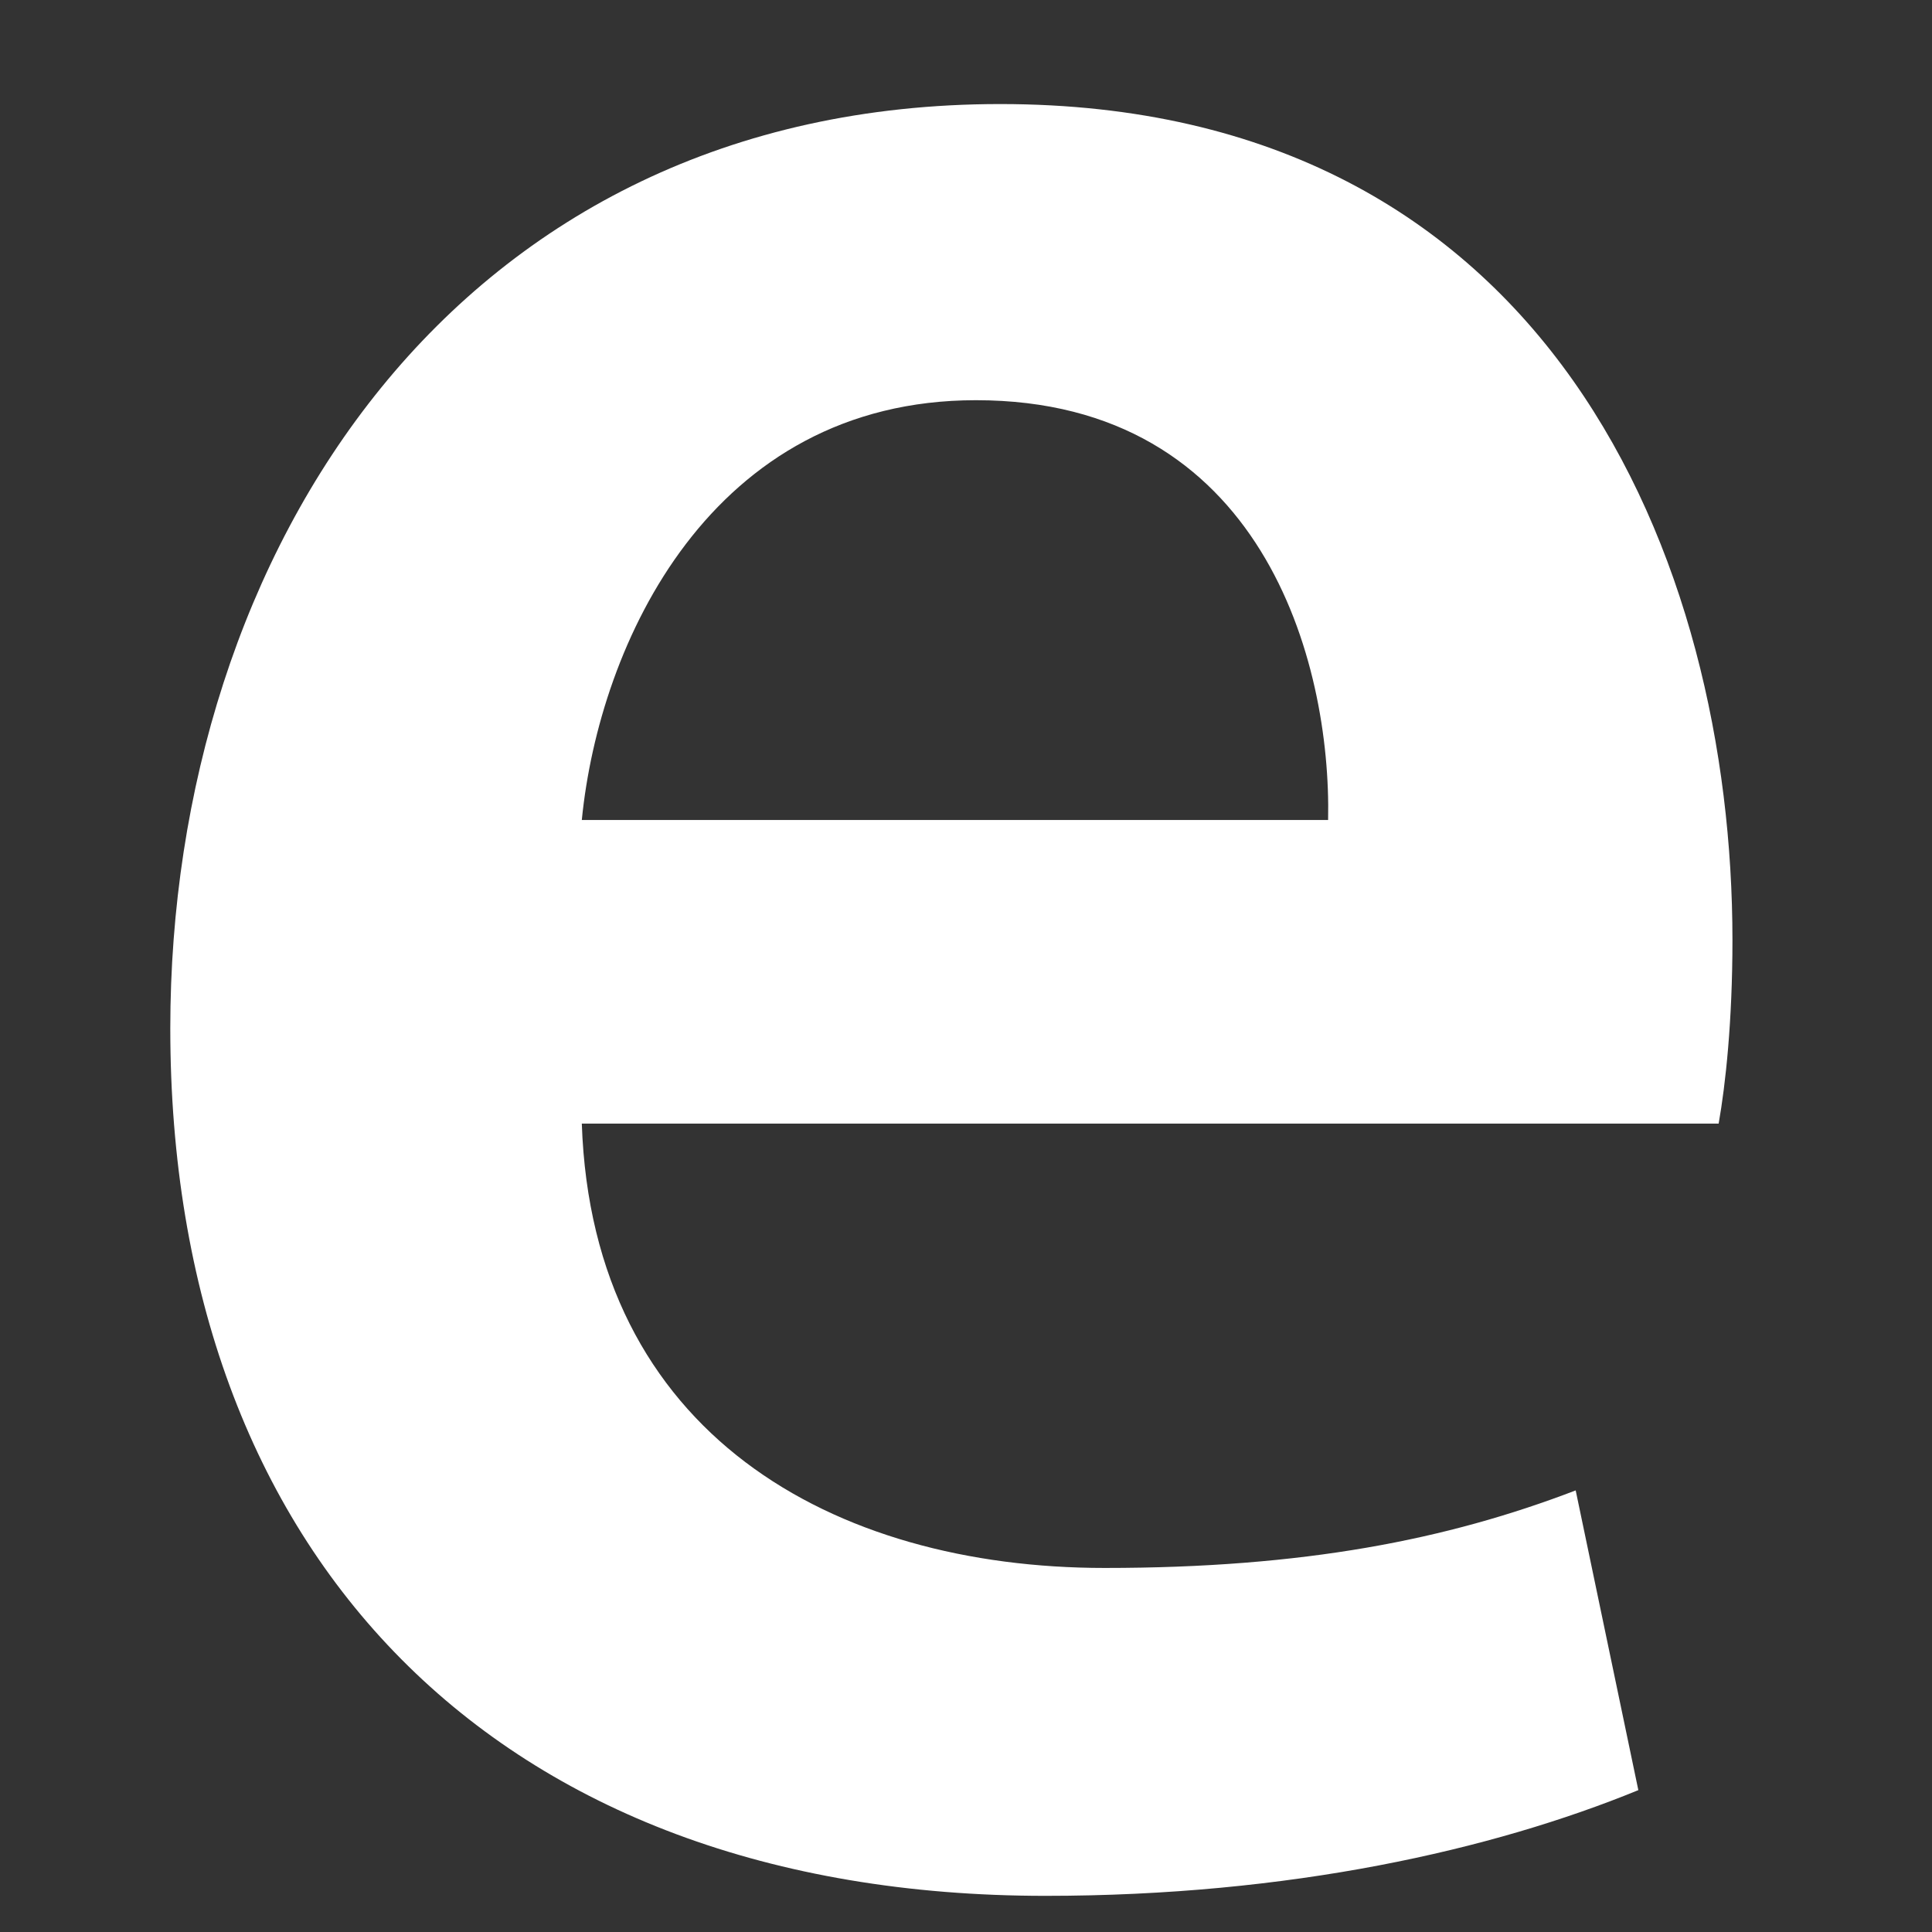 <?xml version="1.0" encoding="UTF-8" standalone="no"?><svg width='7' height='7' viewBox='0 0 7 7' fill='none' xmlns='http://www.w3.org/2000/svg'>
<rect x="0" y="0" width="7" height="7" fill="#333333" stroke="none"/>
<path d='M2.108 4.071C2.146 5.195 3.018 5.681 4.003 5.681C4.723 5.681 5.242 5.579 5.709 5.4L5.936 6.486C5.406 6.703 4.673 6.869 3.788 6.869C1.792 6.869 0.617 5.63 0.617 3.726C0.617 2 1.653 0.377 3.624 0.377C5.621 0.377 6.277 2.038 6.277 3.406C6.277 3.7 6.252 3.93 6.227 4.071H2.108V4.071ZM4.812 2.971C4.824 2.396 4.572 1.45 3.536 1.45C2.575 1.45 2.171 2.332 2.108 2.971H4.812Z' fill='white'/>
</svg>
